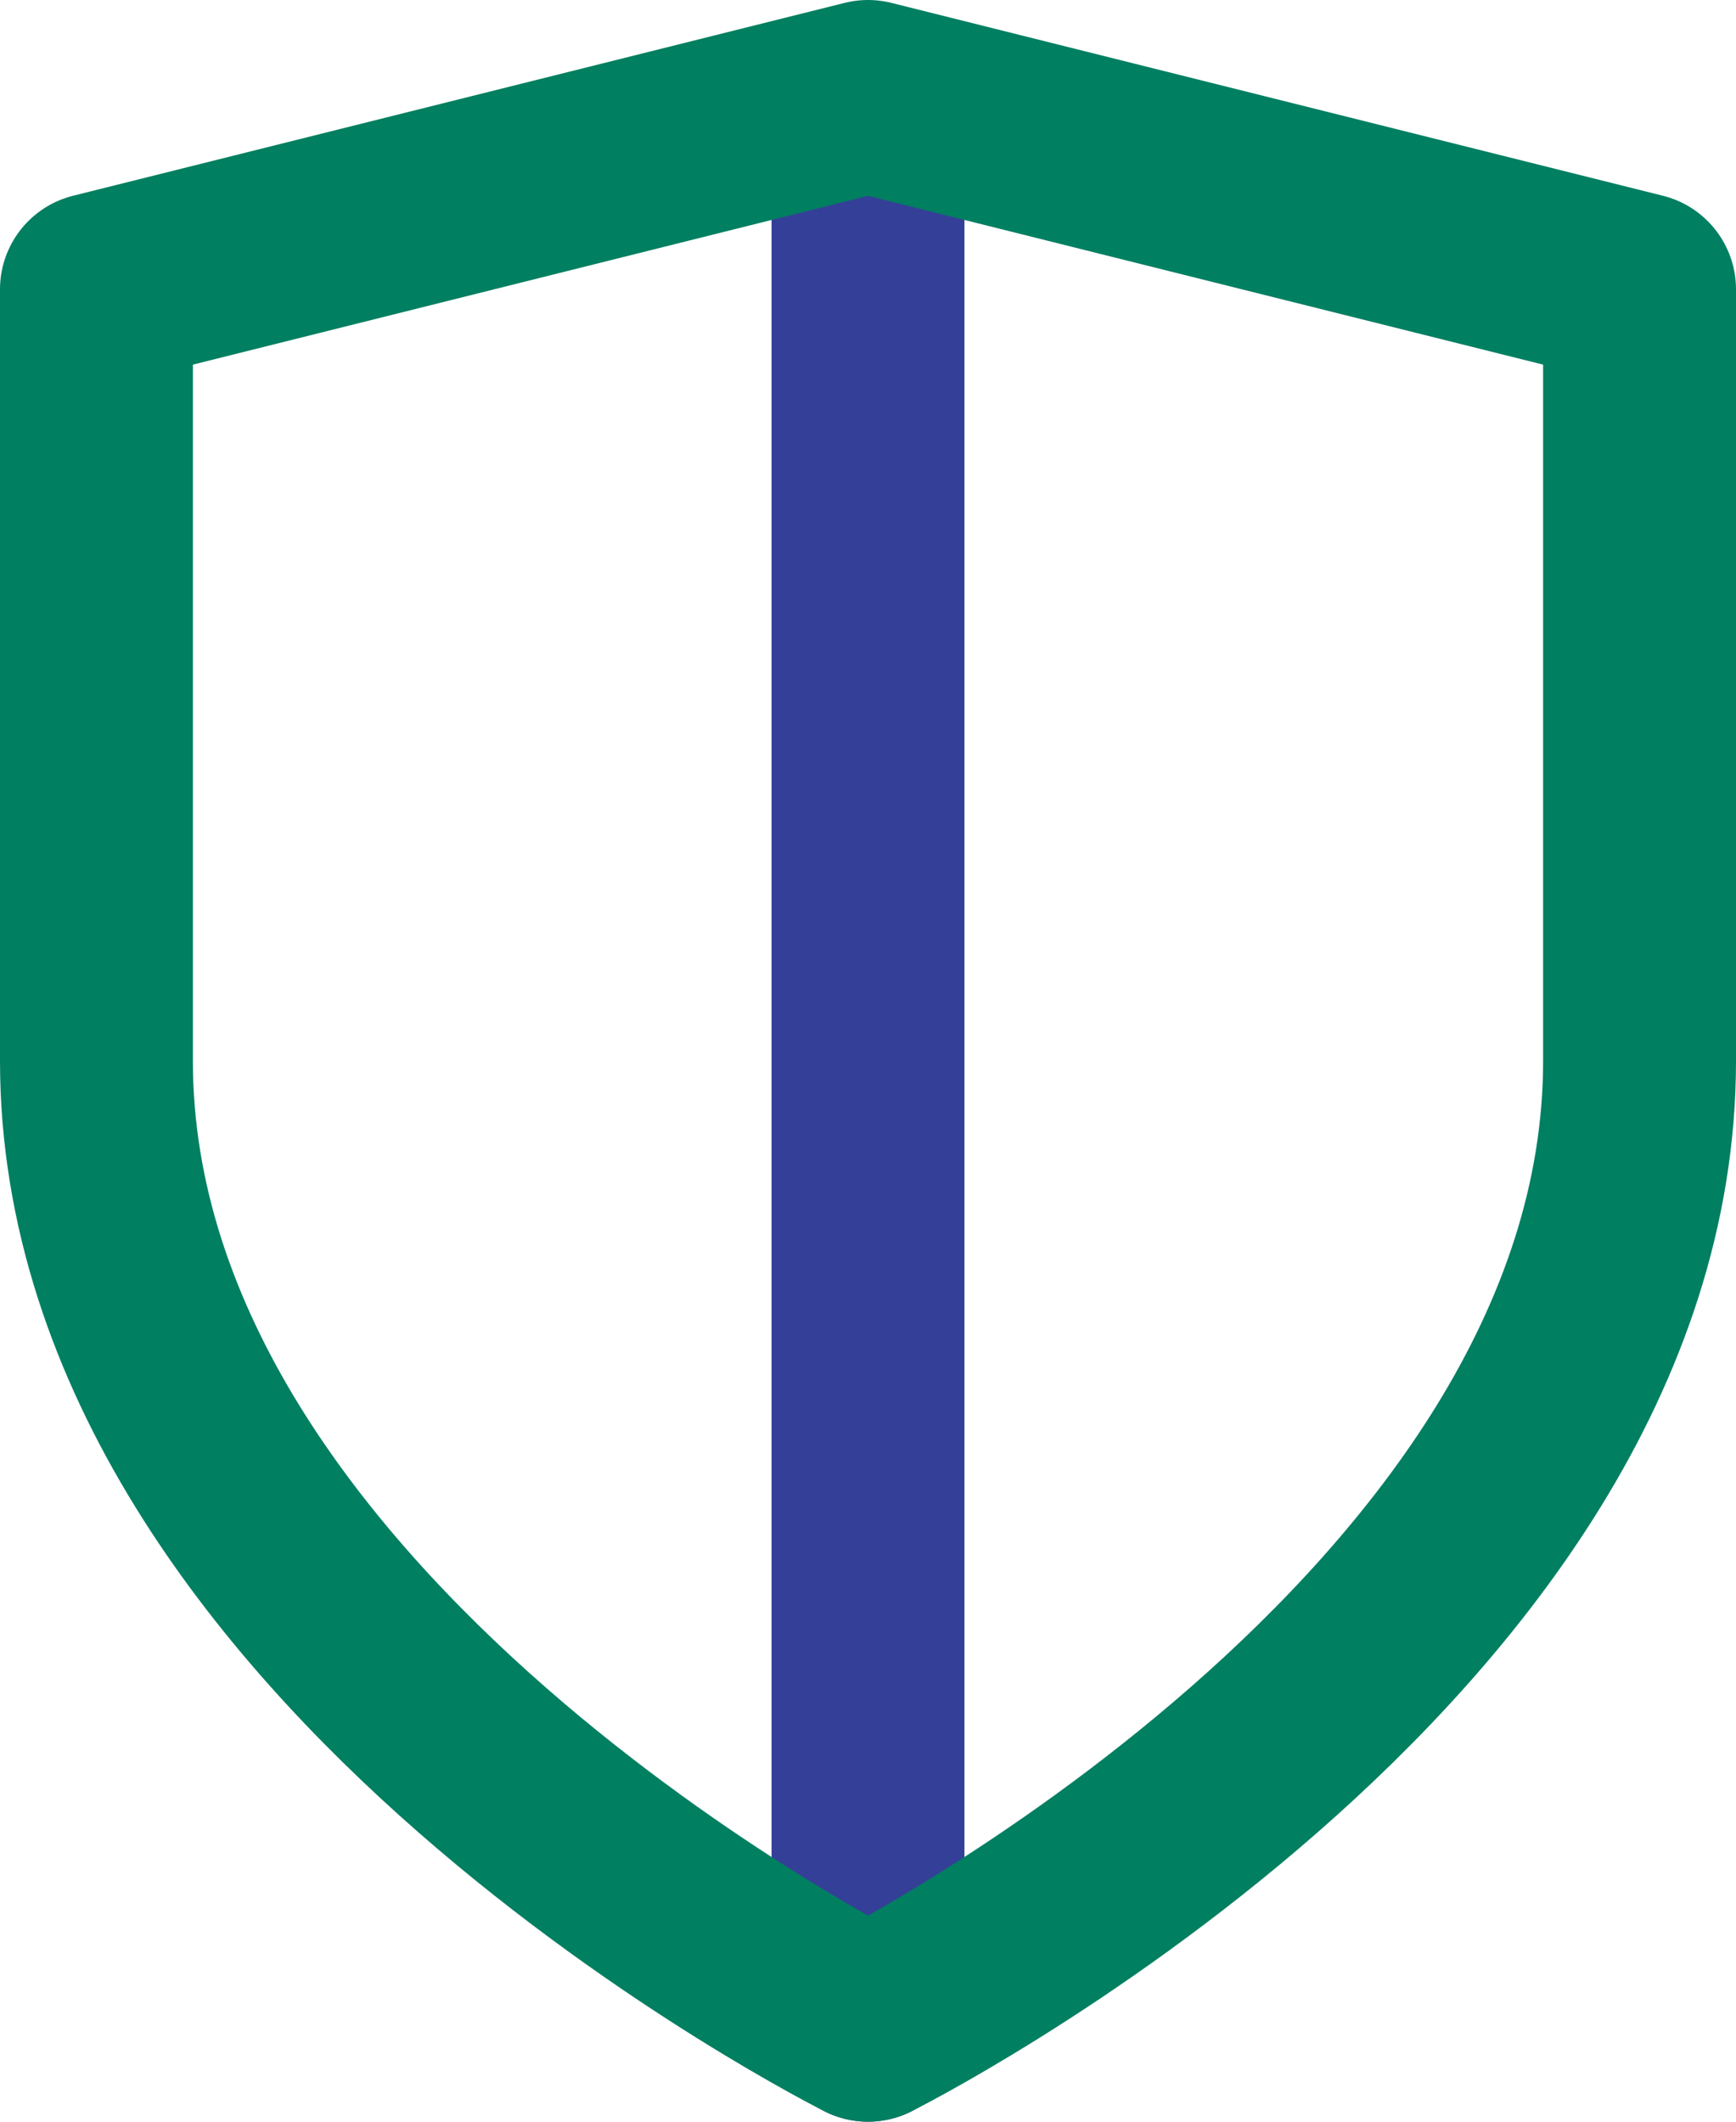 <svg xmlns="http://www.w3.org/2000/svg" width="27" height="33" viewBox="0 0 27 33">
  <defs>
    <style>.a, .b {
      fill: none;
      stroke-linecap: round;
      stroke-width: 3px;
    }

    .a {
      stroke: #343F97;
    }

    .b {
      stroke: #007f61;
      stroke-linejoin: round;
      fill-rule: evenodd;
    }</style>
  </defs>
  <g transform="translate(1421.5 154.5)">
    <path class="a" d="M106,19.5V49" transform="translate(-1514 -172)"/>
    <path class="b" d="M110,49s12-6,12-15V22l-12-3L98,22V34C98,43,110,49,110,49Z" transform="translate(-1518 -172)"/>
  </g>
</svg>
